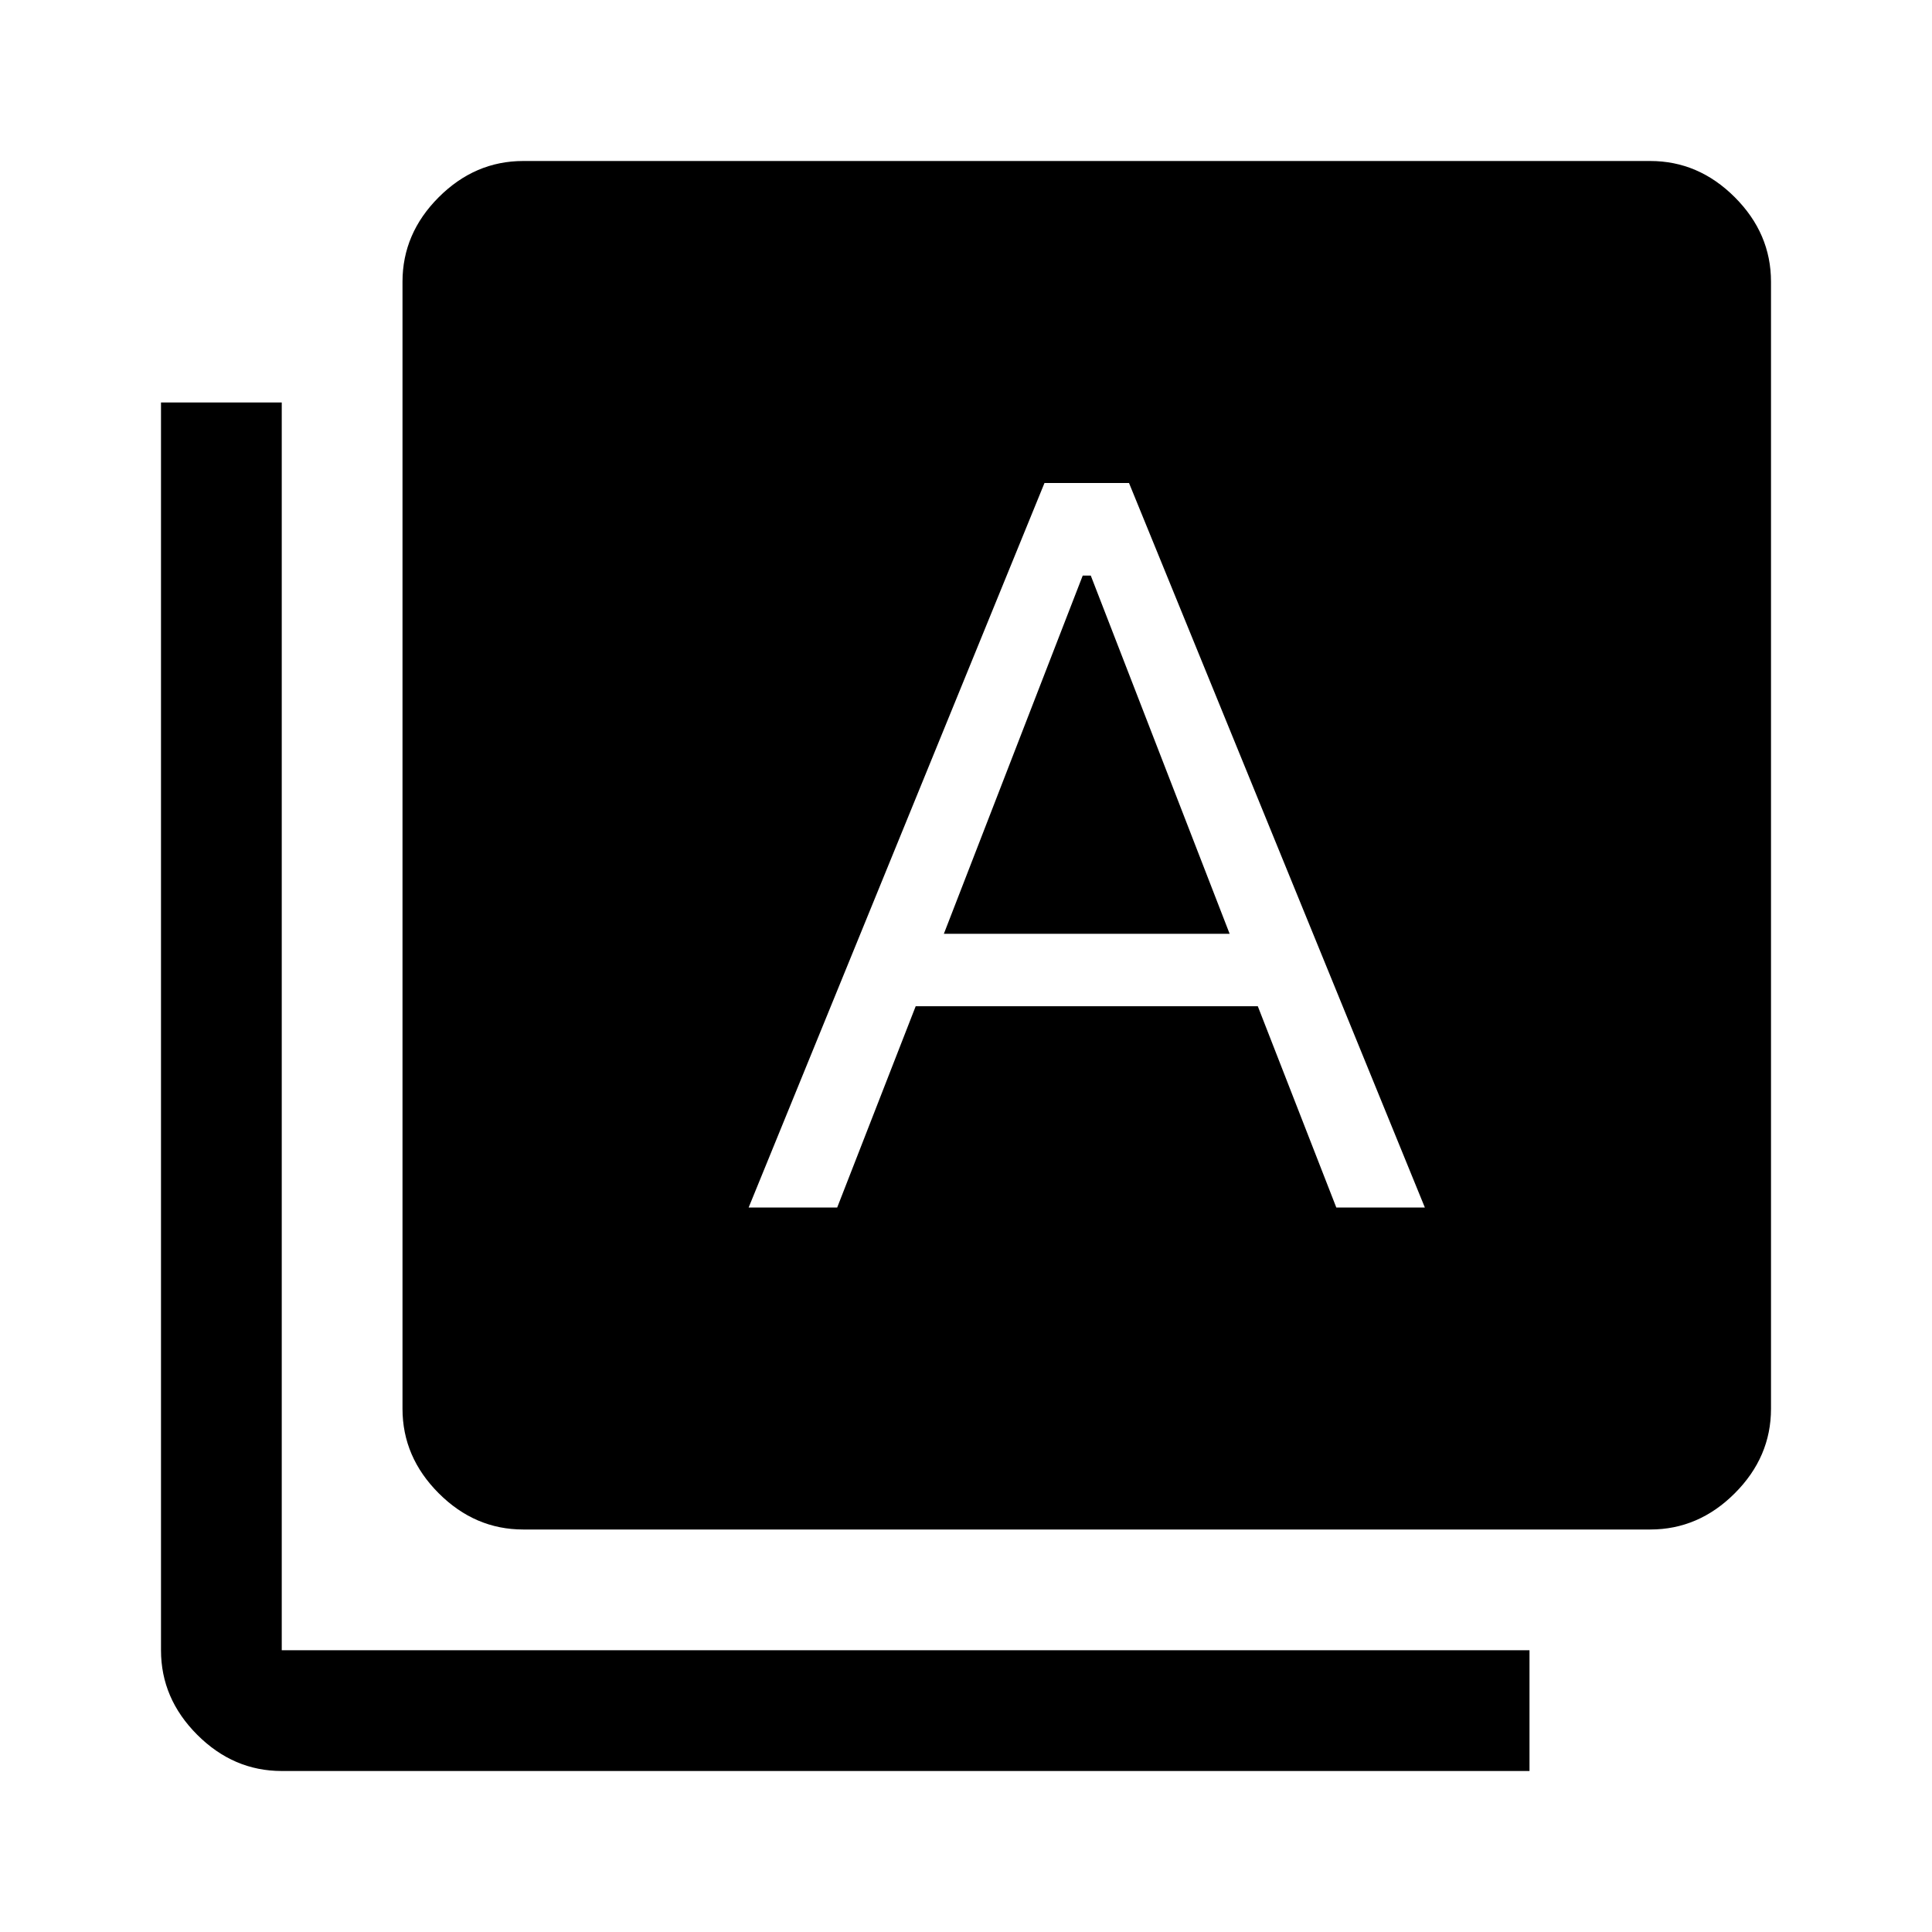 <svg xmlns="http://www.w3.org/2000/svg" height="48" width="48"><path d="M18.6 30H20.8L22.75 25H31.25L33.2 30H35.4L28.05 12H25.95ZM23.45 23.2 26.9 14.3H27.1L30.55 23.2ZM13 38Q11.8 38 10.9 37.1Q10 36.2 10 35V7Q10 5.8 10.9 4.9Q11.8 4 13 4H41Q42.2 4 43.1 4.9Q44 5.8 44 7V35Q44 36.2 43.1 37.1Q42.2 38 41 38ZM7 44Q5.8 44 4.9 43.1Q4 42.2 4 41V10H7V41Q7 41 7 41Q7 41 7 41H38V44Z"/></svg>